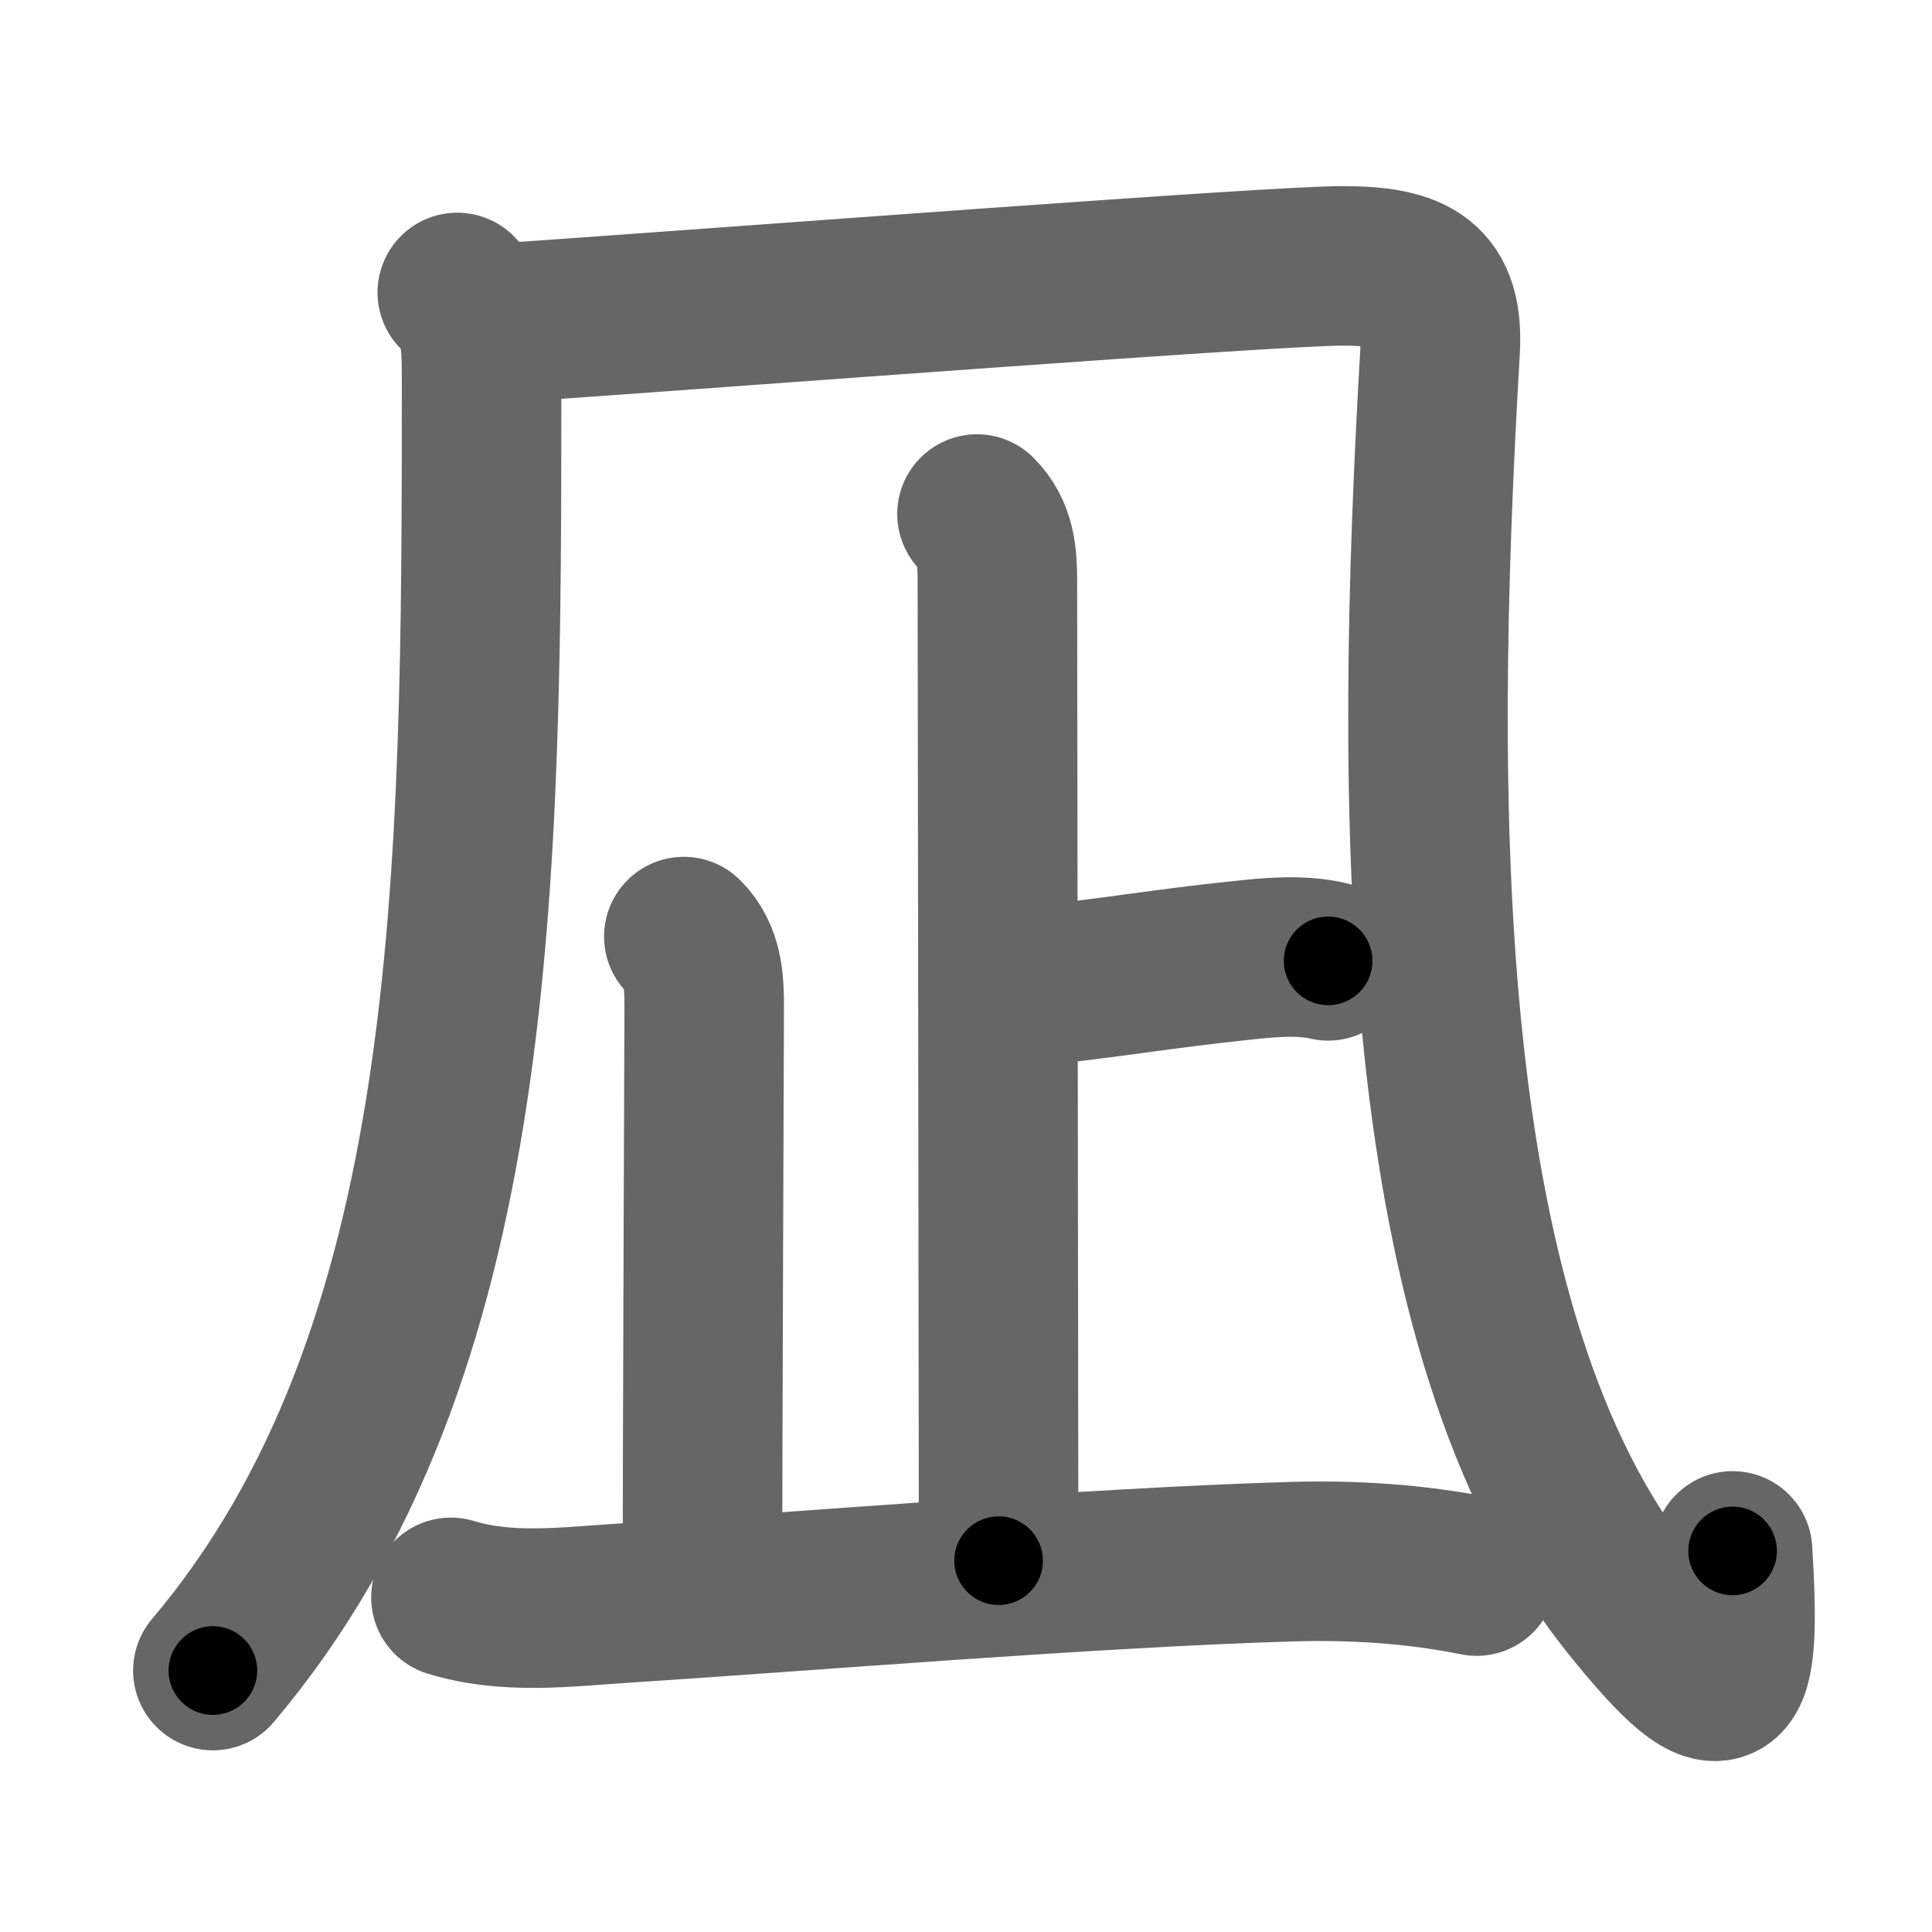 <svg xmlns="http://www.w3.org/2000/svg" width="109" height="109" viewBox="0 0 109 109" id="51ea"><g fill="none" stroke="#666" stroke-width="9" stroke-linecap="round" stroke-linejoin="round"><g><g><g><path d="M25.8,16.5c1.29,1.29,1.37,2.55,1.37,4.86c0,28.26-0.04,55.01-15.16,72.89" /></g><path d="M28,18.25c14.38-1,43.75-3.25,47.75-3.25s5.72,0.93,5.5,4.75C79.75,45.5,79.69,75.18,92,90.5c5.62,7,6.25,5.25,5.75-3" /></g><g><g><path d="M55.12,29c1.06,1.06,1.15,2.38,1.15,3.74c0,0.86,0.07,49.14,0.07,55.31" /><path d="M57.49,55.73c5.2-0.55,8.01-1.07,12.5-1.54c1.6-0.17,3.35-0.35,4.94,0.02" /></g><path d="M38.58,52.84c1.1,1.1,1.15,2.54,1.15,3.99c0,0.86-0.1,25.82-0.1,32.42" /><path d="M25.44,90.12c3.17,0.97,6.45,0.54,9.69,0.33c10.24-0.66,26.51-2.01,37.63-2.34c3.53-0.11,7.07,0.11,10.55,0.81" /></g></g></g><g fill="none" stroke="#000" stroke-width="5" stroke-linecap="round" stroke-linejoin="round"><g><g><g><path d="M25.8,16.5c1.29,1.29,1.37,2.55,1.37,4.86c0,28.26-0.04,55.01-15.16,72.89" stroke-dasharray="81.24" stroke-dashoffset="81.24"><animate id="0" attributeName="stroke-dashoffset" values="81.24;0" dur="0.61s" fill="freeze" begin="0s;51ea.click" /></path></g><path d="M28,18.25c14.38-1,43.75-3.25,47.75-3.25s5.72,0.93,5.5,4.75C79.75,45.5,79.69,75.18,92,90.5c5.62,7,6.25,5.25,5.75-3" stroke-dasharray="143.86" stroke-dashoffset="143.86"><animate attributeName="stroke-dashoffset" values="143.86" fill="freeze" begin="51ea.click" /><animate id="1" attributeName="stroke-dashoffset" values="143.86;0" dur="1.08s" fill="freeze" begin="0.end" /></path></g><g><g><path d="M55.12,29c1.06,1.06,1.15,2.38,1.15,3.74c0,0.86,0.07,49.14,0.07,55.31" stroke-dasharray="59.34" stroke-dashoffset="59.34"><animate attributeName="stroke-dashoffset" values="59.34" fill="freeze" begin="51ea.click" /><animate id="2" attributeName="stroke-dashoffset" values="59.34;0" dur="0.59s" fill="freeze" begin="1.end" /></path><path d="M57.49,55.73c5.2-0.55,8.01-1.07,12.5-1.54c1.6-0.17,3.35-0.35,4.94,0.02" stroke-dasharray="17.56" stroke-dashoffset="17.56"><animate attributeName="stroke-dashoffset" values="17.56" fill="freeze" begin="51ea.click" /><animate id="3" attributeName="stroke-dashoffset" values="17.56;0" dur="0.18s" fill="freeze" begin="2.end" /></path></g><path d="M38.58,52.84c1.1,1.1,1.15,2.54,1.15,3.99c0,0.86-0.1,25.82-0.1,32.42" stroke-dasharray="36.7" stroke-dashoffset="36.7"><animate attributeName="stroke-dashoffset" values="36.7" fill="freeze" begin="51ea.click" /><animate id="4" attributeName="stroke-dashoffset" values="36.7;0" dur="0.37s" fill="freeze" begin="3.end" /></path><path d="M25.44,90.12c3.17,0.97,6.45,0.54,9.69,0.33c10.24-0.66,26.51-2.01,37.63-2.34c3.53-0.11,7.07,0.11,10.55,0.81" stroke-dasharray="58.07" stroke-dashoffset="58.07"><animate attributeName="stroke-dashoffset" values="58.07" fill="freeze" begin="51ea.click" /><animate id="5" attributeName="stroke-dashoffset" values="58.07;0" dur="0.58s" fill="freeze" begin="4.end" /></path></g></g></g></svg>